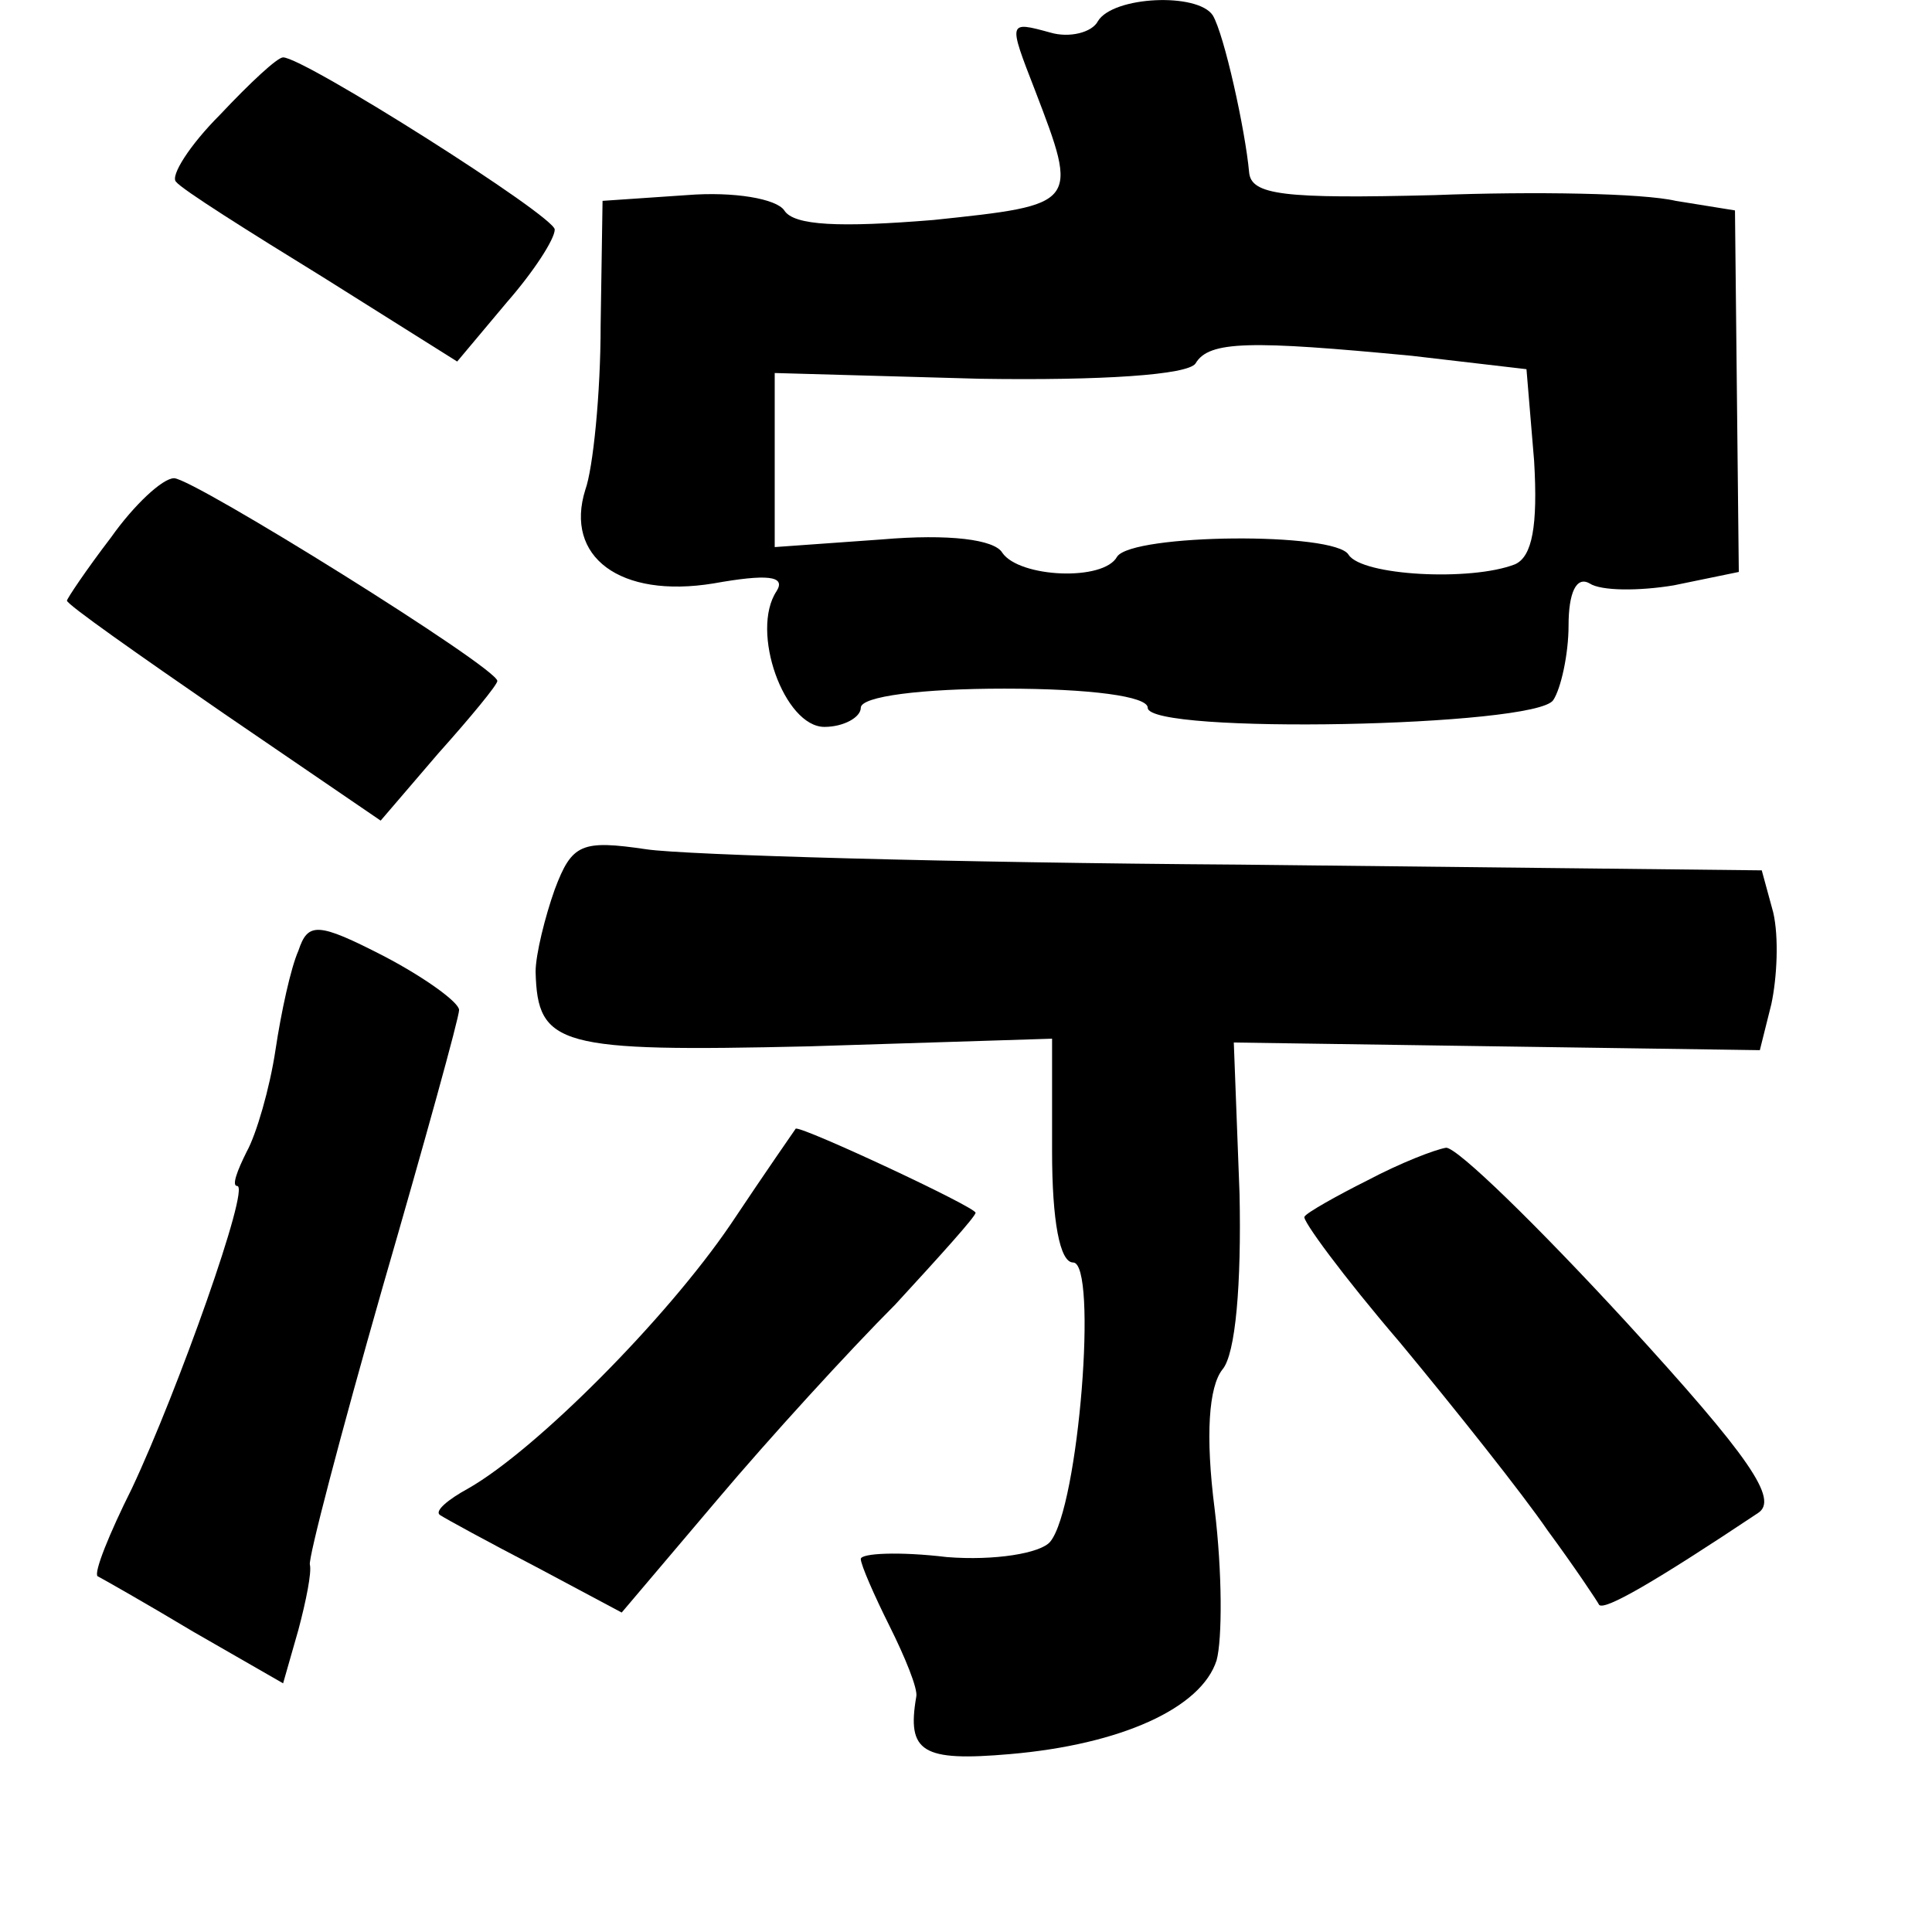 <?xml version="1.0" standalone="no"?>
<!DOCTYPE svg PUBLIC "-//W3C//DTD SVG 20010904//EN"
 "http://www.w3.org/TR/2001/REC-SVG-20010904/DTD/svg10.dtd">
<svg version="1.0" xmlns="http://www.w3.org/2000/svg"
 width="101pt" height="101pt" viewBox="0 0 101 101"
 preserveAspectRatio="xMidYMid meet">
<g transform="translate(0,101) scale(0.1,-0.1)"
fill="#000000" stroke="none">
<path d="M574 999 c-3 -6 -15 -9 -25 -6 -22 6 -22 6 -8 -30 23 -60 23 -60 -53
-68 -49 -4 -73 -3 -78 5 -4 6 -26 10 -51 8 l-44 -3 -1 -65 c0 -36 -4 -75 -8
-86 -11 -35 18 -57 67 -49 28 5 38 4 33 -4 -14 -21 4 -71 25 -71 10 0 19 5 19
10 0 6 32 10 75 10 45 0 75 -4 75 -10 0 -14 203 -10 212 4 4 6 8 24 8 39 0 17
4 26 11 22 6 -4 26 -4 44 -1 l34 7 -1 94 -1 95 -31 5 c-17 4 -74 5 -126 3 -79
-2 -96 0 -97 12 -2 22 -13 72 -19 82 -8 12 -52 10 -60 -3z m164 -175 l60 -7 4
-48 c2 -34 -1 -50 -10 -54 -23 -9 -80 -6 -87 5 -7 12 -113 11 -121 -1 -7 -13
-51 -11 -60 2 -4 7 -28 10 -63 7 l-56 -4 0 46 0 45 107 -3 c64 -1 109 2 113 8
7 12 29 12 113 4z"/>
<path d="M115 950 c-16 -16 -26 -32 -23 -35 3 -4 38 -26 77 -50 l70 -44 26 31
c14 16 25 33 25 38 0 7 -131 90 -142 90 -3 0 -17 -13 -33 -30z"/>
<path d="M58 729 c-13 -17 -23 -32 -23 -33 0 -2 37 -28 82 -59 l82 -56 30 35
c17 19 31 36 31 38 0 7 -159 106 -169 106 -6 0 -21 -14 -33 -31z"/>
<path d="M290 545 c-5 -14 -10 -34 -10 -43 1 -39 12 -42 143 -39 l127 4 0 -59
c0 -36 4 -58 11 -58 13 0 3 -128 -12 -146 -5 -6 -29 -10 -54 -8 -25 3 -45 2
-45 -1 0 -3 7 -19 15 -35 8 -16 15 -33 14 -37 -5 -29 3 -34 49 -30 58 5 100
24 108 49 3 11 3 46 -1 79 -5 39 -3 64 4 73 7 8 10 45 9 92 l-3 79 137 -2 138
-2 6 24 c3 14 4 35 1 48 l-6 22 -273 3 c-150 1 -290 5 -310 8 -34 5 -39 3 -48
-21z"/>
<path d="M156 513 c-4 -9 -9 -32 -12 -52 -3 -20 -10 -44 -15 -53 -5 -10 -8
-18 -5 -18 7 0 -31 -107 -55 -158 -12 -24 -20 -44 -18 -46 2 -1 25 -14 50 -29
l47 -27 8 28 c4 15 7 30 6 34 -1 3 16 68 38 145 22 76 40 141 40 145 0 4 -18
17 -39 28 -35 18 -40 18 -45 3z"/>
<path d="M382 370 c-34 -50 -102 -118 -137 -138 -11 -6 -18 -12 -15 -14 3 -2
25 -14 50 -27 l45 -24 50 59 c27 32 69 78 93 102 23 25 42 46 42 48 0 3 -90
45 -94 44 0 0 -16 -23 -34 -50z"/>
<path d="M715 393 c-16 -8 -32 -17 -33 -19 -2 -1 20 -31 50 -66 29 -35 64 -79
77 -98 14 -19 26 -37 27 -39 3 -3 29 12 83 48 11 7 -4 29 -69 100 -46 50 -88
91 -94 91 -6 -1 -24 -8 -41 -17z"/>
</g>
</svg>
